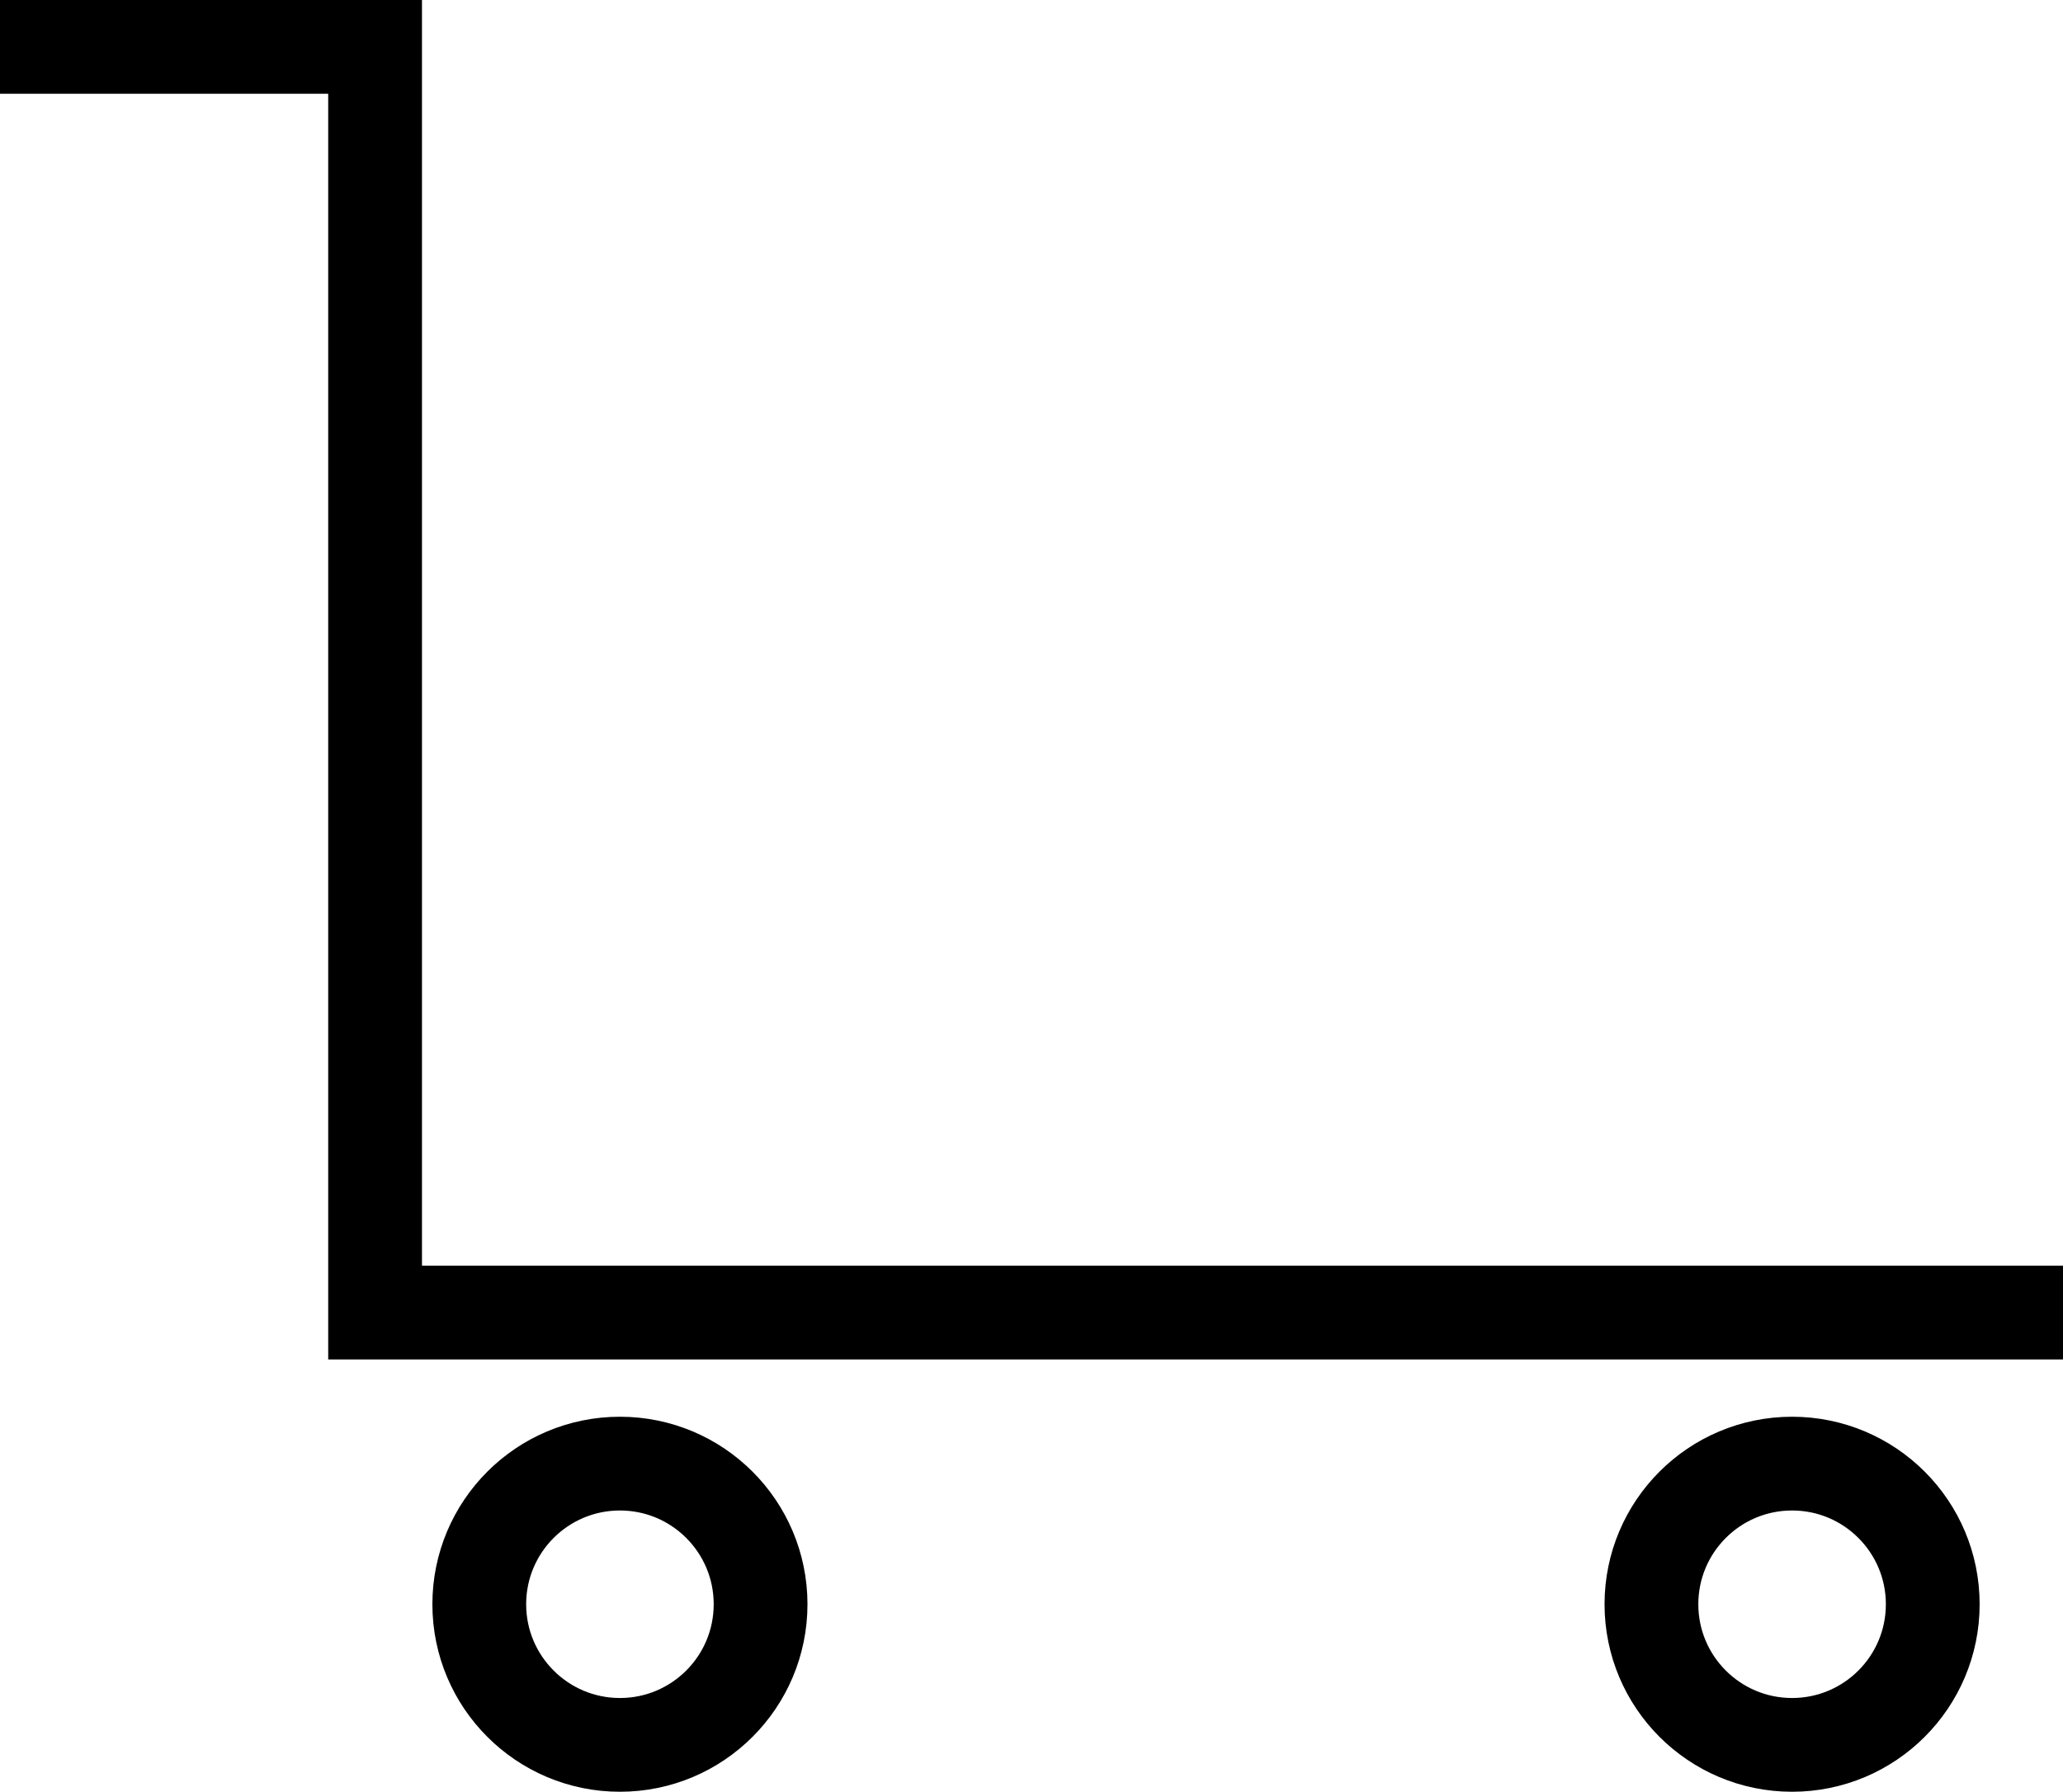 <?xml version="1.0" encoding="utf-8"?>
<!-- Generated by Glyphs Company app at https://glyphs.co -->
<!-- Copyright Glyphs Company. Please follow included license terms. -->
<!-- Do NOT redistribute -->
<svg class="stroked" xmlns="http://www.w3.org/2000/svg" viewBox="0 0 44 38.222">
    <g class="line" fill="none" stroke="#000" stroke-width="2" stroke-miterlimit="10">
        <circle cx="38.222" cy="34.222" r="3" clip-rule="evenodd"/>
        <circle cx="13.222" cy="34.222" r="3" clip-rule="evenodd"/>
        <path d="M0 1h8v27h36"/>
    </g>
</svg>